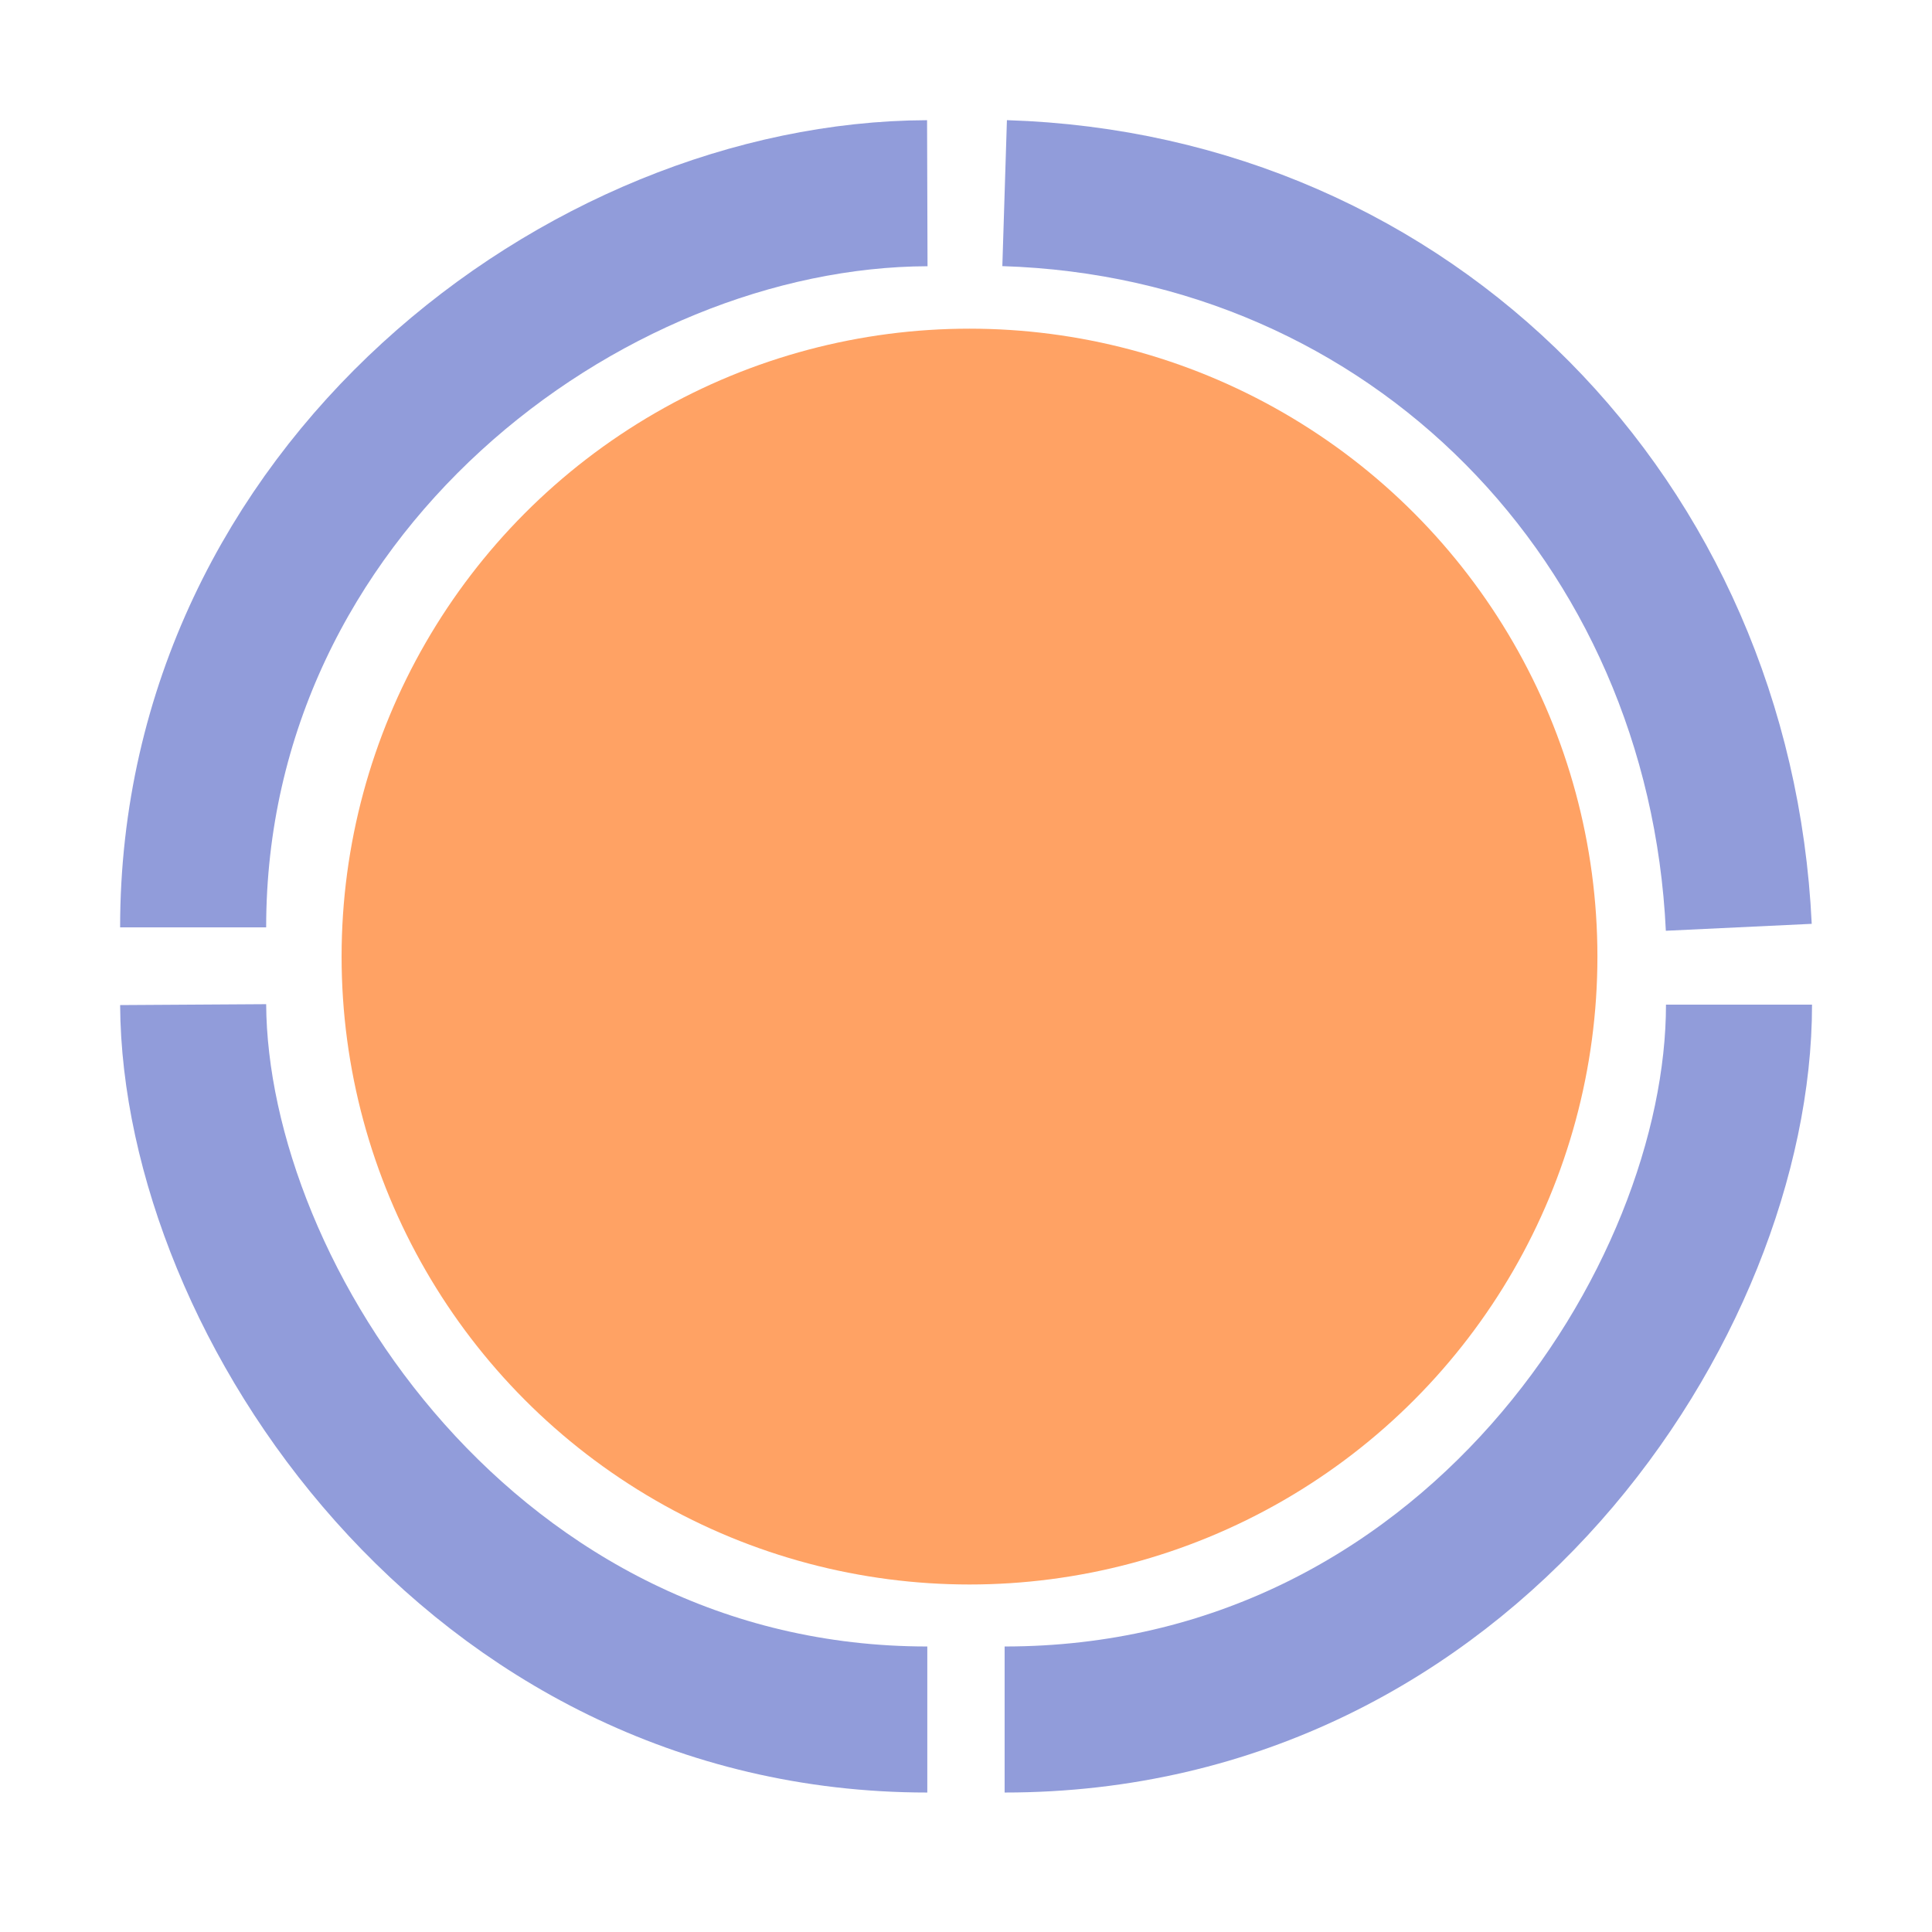 <svg width="100" height="100" version="1.1" viewBox="0 0 26.458 26.458" xmlns="http://www.w3.org/2000/svg">
 <g transform="translate(-6.615 -6.615)">
  <circle cx="19.892" cy="19.715" r="8.599" fill="#ffa264" stroke-width=".066"/>
  <g fill="none" stroke="#919cda" stroke-width="2">
   <path d="m9.26 19.315c0-5.983 5.354-10.039 10.054-10.054"/>
   <path d="m20.373 9.26c5.583 0.175 9.79 4.5 10.054 10.054"/>
   <path d="m30.43 20.373c0 4.044-3.702 9.79-10.057 9.79"/>
   <path d="m9.26 20.373c0.025 4.044 3.814 9.79 10.054 9.79"/>
  </g>
 </g>
</svg>
